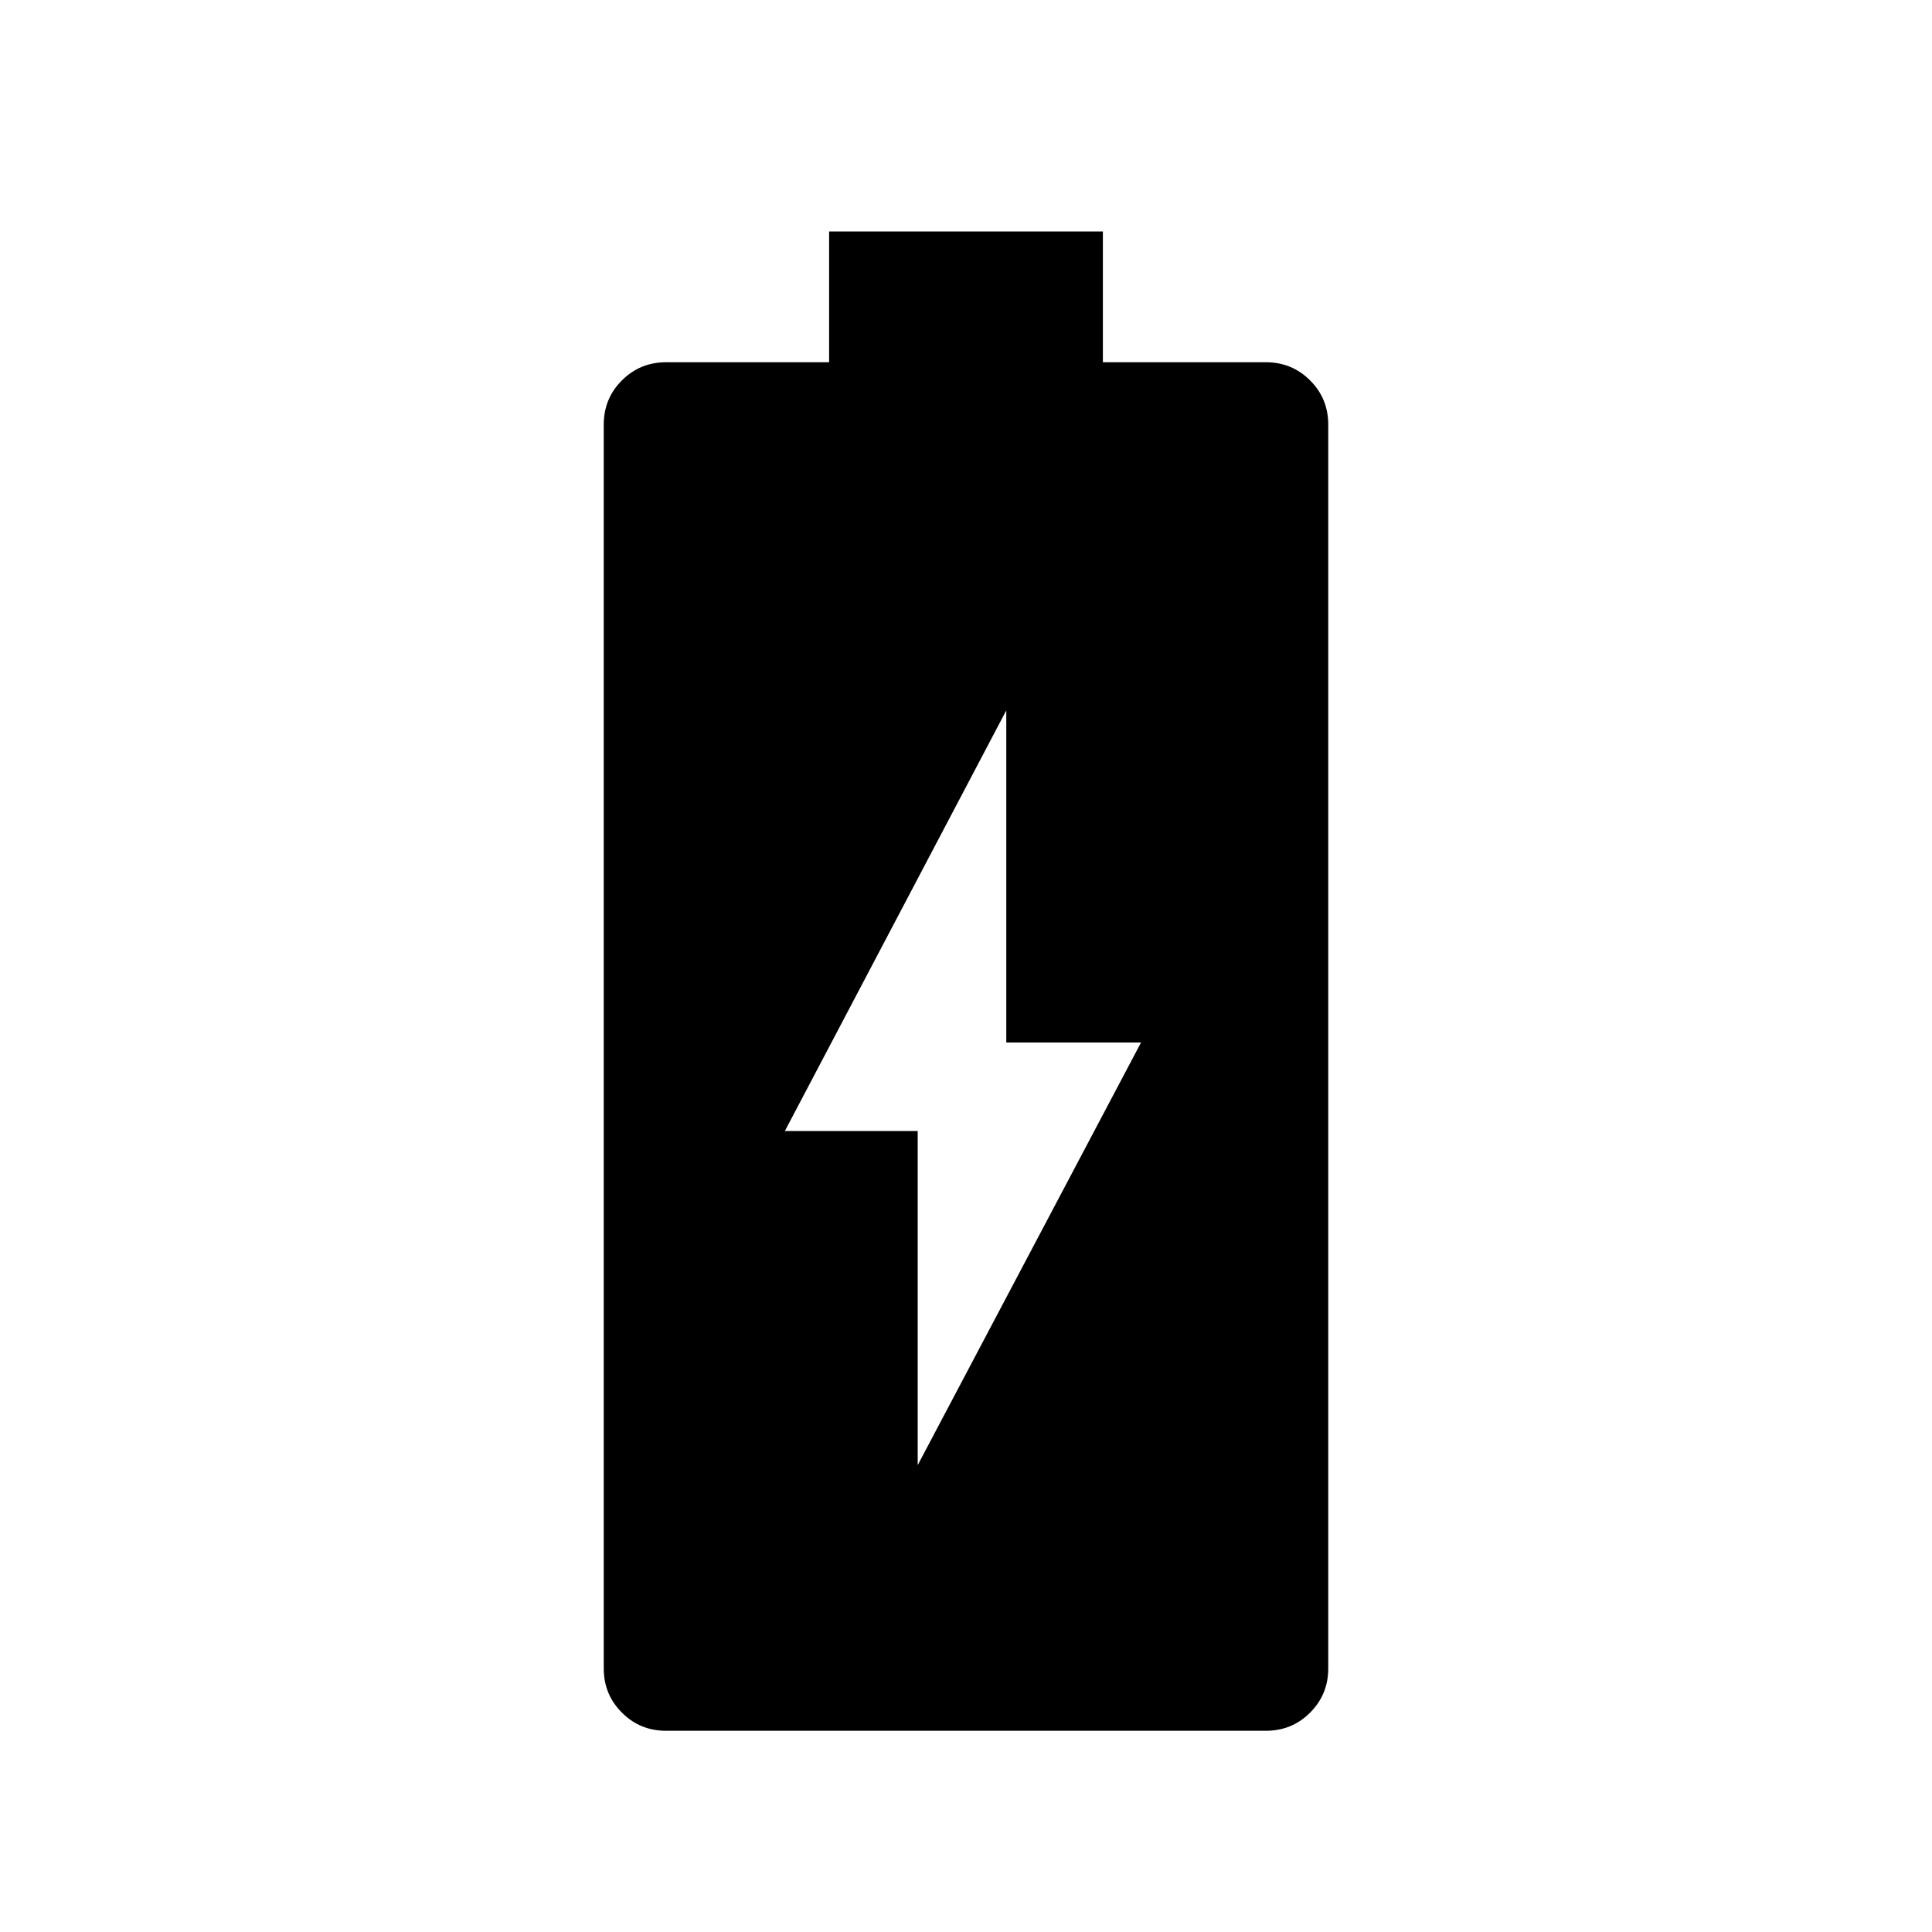 <svg xmlns="http://www.w3.org/2000/svg" height="20" width="20"><path d="M6.896 17.917q-.271 0-.458-.188-.188-.187-.188-.458V4.396q0-.271.188-.458.187-.188.458-.188h1.687V2.396h2.834V3.75h1.687q.271 0 .458.188.188.187.188.458v12.875q0 .271-.188.458-.187.188-.458.188Zm2.604-2.75 2.312-4.375h-1.395V7.354l-2.292 4.354H9.5Z"/></svg>